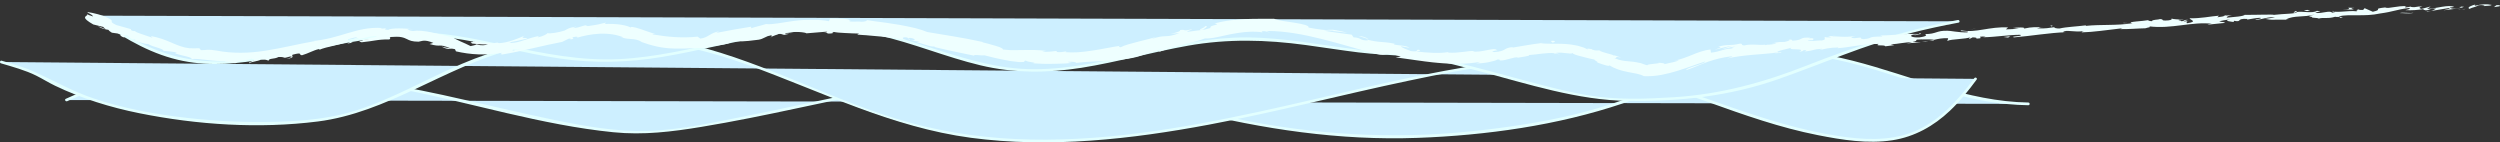 <?xml version="1.0" encoding="UTF-8"?>
<svg id="Layer_2" data-name="Layer 2" xmlns="http://www.w3.org/2000/svg" viewBox="0 0 2761.79 157.29">
  <rect x="0" y="0" width="2761.79" height="157.29" fill="#333333" stroke="none"/>
  <defs>
    <style>
      .cls-1 {
        fill: #e2ffff;
      }

      .cls-1, .cls-2, .cls-3 {
        stroke-width: 0px;
      }

      .cls-2 {
        fill: #cdefff;
      }

      .cls-3 {
        fill: #eff;
      }
    </style>
  </defs>
  <g id="OceanTopCeiling">
    <g>
      <g>
        <path class="cls-2" d="m73.45,110.5c89-43,283.36-29.69,357-16,128.72,23.94,231.8,60.26,306,50,217-30,308.18-94.11,560.02-28.17,126.23,33.05,225.6,44.1,354.98,27.17,52.08-6.82,138.18-23.33,184-49,166-93,268.6,18.92,405.3,20.27"/>
        <path class="cls-1" d="m74.21,111.79c57.38-27.23,127.16-29.13,189.49-29.07,59.75.06,120.01,4.18,178.73,15.57,78.23,15.18,155.67,39.84,235.14,47.8,33.28,3.33,64.67-.53,97.51-5.96,35.08-5.8,69.92-12.93,104.69-20.37,63.24-13.52,126.56-27.5,191.4-30.15,82.27-3.37,161.66,12.37,241.04,32.31,83.11,20.88,167.75,33.53,253.61,30.4,75.97-2.76,154.81-13.74,227.06-38.11,36.15-12.19,67.83-33.8,104.47-44.78,35.13-10.52,71.92-12.71,108.17-7.6,64.82,9.14,124.46,38.82,188.82,49.99,15.34,2.66,30.82,4.19,46.4,4.43,1.93.03,1.93-2.97,0-3-67.73-1.06-129.38-29.76-194-46.17-31.48-7.99-63.87-12.67-96.4-10.42-37.48,2.6-73.58,14.34-106.76,31.7-66.58,34.85-142.59,48.66-216.82,56.54-88.3,9.37-176.17,4.04-263.02-14.16-45.47-9.52-90.02-22.86-135.68-31.51-37.16-7.04-74.81-11.71-112.63-12.87-63.92-1.96-126.77,7.48-189.18,20.42-33.54,6.95-66.95,14.47-100.56,21.08-36.06,7.09-73.51,15.75-110.33,16.79-34.59.97-69.15-5.21-102.9-12.11-41.27-8.44-82.16-18.66-123.31-27.65-62.04-13.56-123.57-22.18-187.08-24.48-64.3-2.32-131.77-1.54-194.19,15.83-12.07,3.36-23.88,7.55-35.21,12.92-1.74.83-.22,3.41,1.51,2.59h0Z"/>
      </g>
      <g>
        <path class="cls-2" d="m2182.37,87.13c-54.63,75.08-99.16,76.97-189.92,57.36s-179.37-70.59-272-77c-70.26-4.86-202.16,28.55-270.8,44.32-143.75,33.01-294.38,64.21-437.17,27.26-90.43-23.4-172.87-73.19-264.43-91.67-75.9-15.32-156.22-8.02-228.12,20.73-47.71,19.08-91.96,47.39-141.83,59.75-60.33,14.96-202.65,11.62-290.65-23.38C30.93,82.02,59.76,85.82,1.45,68.5"/>
        <path class="cls-1" d="m2181.08,86.37c-18.08,24.6-39.7,48.77-68.95,59.86-26.25,9.95-55.01,8.12-82.23,3.88-81.3-12.66-154.96-48.59-233.7-70.32-33.95-9.37-68.78-15.5-104.09-13.96-31.97,1.39-63.8,6.45-95.23,12.22-68.64,12.6-136.2,30.3-204.39,45.03-88.75,19.17-179.53,34.78-270.67,30.51-45.23-2.12-90-9.47-133.26-22.91-40.36-12.54-79.19-29.34-118.32-45.14-39-15.75-78.6-30.66-119.89-39.19-40.61-8.39-82.5-10.38-123.74-6.03s-79.28,14.43-116.34,30.2c-39.45,16.79-76.7,38.88-117.77,51.75-27.47,8.61-56.2,11.27-84.86,12.2-33.96,1.1-68.05-.46-101.81-4.32-34.88-3.98-69.84-10.4-103.15-21.66-22.59-7.63-42.51-19.09-63.95-28.85-11.8-5.37-24.51-8.88-36.89-12.58-1.85-.55-2.65,2.34-.8,2.89,13.14,3.93,26.83,7.54,39.15,13.7,6.99,3.49,13.58,7.67,20.63,11.05,29.61,14.2,61.02,23.92,93.17,30.39,63.93,12.86,132.17,17.34,197.01,9.13,76.79-9.72,140.18-59.79,214.12-79.51,87.78-23.4,176.15-13.8,260.72,16.87,81.9,29.7,159.31,69.01,246.69,80.64s176.92,1.66,263.49-14.61c73.84-13.88,146.51-32.98,220.01-48.43,68.93-14.49,139.34-28.32,209.38-13.8,83.11,17.22,159.29,57.48,242.72,73.9,26.84,5.28,54.95,9.85,82.27,5.68,24.46-3.73,45.85-15.7,63.7-32.6,11.02-10.43,20.58-22.27,29.54-34.48,1.14-1.56-1.46-3.06-2.59-1.51h0Z"/>
      </g>
      <g>
        <path class="cls-2" d="m103.71,17.32c51.27,35.96,91.34,56.55,153.74,51.18,62.39-5.37,151.42-35.4,213.89-31.03,64.98,4.54,127.75,28.67,192.88,29.7,94.72,1.5,186.95-45.93,280.96-34.2,58.85,7.35,113.14,37.5,172.12,43.73,83.42,8.82,164.6-30.97,248.45-33.72,60.75-1.99,120.57,15.53,181.32,17.21,54.41,1.5,176.97,47.37,231.37,49.32,196,7,201-52,384.79-85.95"/>
        <path class="cls-1" d="m102.96,18.61c26.89,18.79,55.07,36.83,86.95,45.75s62.36,7.26,93.6,2.35c71.37-11.23,141.11-35.24,214.08-24.94,40.55,5.73,80.1,16.84,120.6,22.83,38.06,5.62,75.58,4.57,113.48-1.74,79.11-13.17,157.25-42.09,238.1-24.04,38.49,8.59,74.97,24.18,113.31,33.33,36.94,8.82,74.03,8.68,111.43,2.77,39.82-6.29,78.65-17.52,118.34-24.52,43.58-7.69,86.01-6.58,129.71-.65,19.39,2.63,38.72,5.74,58.15,8.13,17.84,2.2,35.66,2.73,53.53,4.21,26.81,2.22,53.35,9.57,79.29,16.34,54.7,14.29,108.76,32.36,165.74,33.07s111.54-5.31,164.82-23.93c48.96-17.11,95.97-38.08,146.41-50.97,17.58-4.49,35.33-8.28,53.16-11.61,1.9-.35,1.09-3.25-.8-2.89-57.95,10.83-112.6,28.97-167.32,50.45-47.61,18.7-95.18,31.67-146.48,34.85-31.2,1.94-63.68,3.11-94.62-2.15-28.02-4.76-55.55-12.43-82.97-19.79-28.11-7.55-56.2-15.45-84.72-21.3-28.48-5.84-57.26-5.73-86.04-9.27-41.03-5.05-81.84-13.34-123.32-13.56-38.83-.21-76.9,7.91-114.58,16.46-39.38,8.93-79.17,18.57-119.79,18.68s-78.52-11.96-116.6-24.36c-36.56-11.91-73.12-22.44-111.89-22.5-37.76-.05-75.01,7.52-111.73,15.57-39.14,8.58-78.4,18.05-118.55,20.11-42.54,2.19-84.12-6.34-125.5-15.09-36.06-7.62-73.02-15.97-110.1-14.46-33.53,1.36-66.7,8.39-99.46,15.18-33.62,6.96-67.67,15.34-102.1,16.75-34.82,1.42-67.75-7.04-98.3-23.56-15.39-8.32-29.96-18.06-44.29-28.08-1.59-1.11-3.09,1.49-1.51,2.59h0Z"/>
      </g>
      <g>
        <path class="cls-3" d="m2761.17,6.98c1.39-.59.52-1.73-3.38-1.25l-2.67,2.15,6.04-.9Z"/>
        <path class="cls-3" d="m2734.65,4.93c-4.55,1.24-9.76,3.26-6.68,4.9,4.45-2.19,5.6-1.46,10.37-4.03,3.9-.47,6.87.21,6.25.98,1.36-.59,6.11.06,8.14-1.31-5.18-1.22-11.64-.88-18.3.8-1.47-.35-.1-.95.21-1.34Z"/>
        <path class="cls-3" d="m2351.99,25.45l2.48.08c-.68-.09-1.53-.11-2.48-.08Z"/>
        <path class="cls-3" d="m2114.95,38.98c1.8-.16,2.54-.4,2.63-.59-1.67.23-3.04.44-2.63.59Z"/>
        <path class="cls-3" d="m2074.37,39.29c.87,0,1.6,0,2.39-.01-.92-.13-1.84-.17-2.39.01Z"/>
        <path class="cls-3" d="m2351.99,25.45l-6.37-.23c-.41.67,3.27.28,6.37.23Z"/>
        <path class="cls-3" d="m2682.17,12.97c1.32-.18,2.41-.43,3.41-.73-1.08.15-2.13.29-3.22.41-.05.11-.1.21-.19.32Z"/>
        <path class="cls-3" d="m2456.37,17.39l1.92-.12c.55-.26,1.07-.57,1.55-.9l-3.48,1.03Z"/>
        <path class="cls-3" d="m2536.53,12.14c-1.82.04-2.35,1.76-3.01,2.54.98-.76,2.31-1.17,3.89-1.4.01-.32-.25-.69-.88-1.14Z"/>
        <path class="cls-3" d="m2663.82,7.26l2.24-.37c-.58.11-1.57.24-2.24.37Z"/>
        <path class="cls-3" d="m2398.97,20.57c-.15-.24-.45-.44-.76-.56.01.21.31.39.76.56Z"/>
        <path class="cls-3" d="m180.51,56.58c.1-.1.03-.2.08-.29-.51.03-.68.11-.08.29Z"/>
        <path class="cls-3" d="m95.79,15.87l1.22.42c.25-.24.5-.48.62-.76l-1.85.35Z"/>
        <path class="cls-3" d="m2000.2,41.71c.14,0,.19,0,.33.01,1.94-.31.84-.21-.33-.01Z"/>
        <path class="cls-3" d="m1329.32,29.14c7.87-.51-11.69,5.09,0,3.73-1.24-.38,9.63-5.2,0-3.73Z"/>
        <path class="cls-3" d="m2680.08,12.88c-1.08.09-2.18.17-3.28.22,1.5-.04,2.51-.1,3.28-.22Z"/>
        <path class="cls-3" d="m1329.33,32.88h0s1.2-.14,1.2-.14c-.5.06-.78.09-1.21.14Z"/>
        <path class="cls-3" d="m1831.59,68.83c.35.25,1.01.43,1.7.54-.08-.16-.47-.31-1.7-.54Z"/>
        <path class="cls-3" d="m1956.88,47.8l-3.17-.04c1.26.08,2.28.07,3.17.04Z"/>
        <path class="cls-3" d="m1770.32,57.04c-1.58-.72-2.06-1.15-4.36-1.76.18.16.36.29.61.44.88.08,1.99.38,3.76,1.31Z"/>
        <path class="cls-3" d="m1700.74,47.47c.38.1.88.16,1.32.24.69-.08,1.5-.18,2.21-.26l-3.53.02Z"/>
        <path class="cls-3" d="m389.78,47.05c-1.54-.2-2.54-.55-3.35-.93,1.24.99-8.46,3.21,3.35.93Z"/>
        <path class="cls-3" d="m2682.08,12.03c-.38.45-.95.7-2,.85.79-.07,1.54-.15,2.28-.23.19-.26.22-.5-.28-.62Z"/>
        <path class="cls-3" d="m1763.07,68.54c-1.66-.67-3.3-1.29-4.95-1.9-1.65-.64-3.29-1.19-4.93-1.76,2.76,1.02,6.35,2.35,9.87,3.66Z"/>
        <path class="cls-3" d="m874.68,36.77l-2.4.49c.94-.07,1.79-.22,2.4-.49Z"/>
        <path class="cls-3" d="m1723.47,60.03c-1.82-.62-3.78-1-5.82-1.26-.43.13-.92.21-1.2.43l7.02.83Z"/>
        <path class="cls-3" d="m386.41,46.11s.03.01.03.01c0,0,0-.01-.03-.01Z"/>
        <path class="cls-3" d="m316.82,65.22c10.41-2.02,4.44-3.11,6.39-4.79,12.14-3.21,6.02.39,10.44.6,7.53-2.26,12.87-5.6,18.53-6.8.5.26,1.63.14.44.88,3.8-1.78,9.72-3.15,15.77-4.55,6.06-1.42,12.25-2.79,16.7-4.76.73.07,1.11.19,1.31.32-1.71-.82-2.15-1.88-1.99-2.73,4.55-.89,8.25-2.89,10.21-1.74-2.81.42-2.95,1.04-4.18,1.7l4.68-1.41c4.63,1.35-6.41,1.77-6.14,3.33,9.13-2.38,19.82-5.49,27.08-5.46.83.95-3.34,1.45-6.49,1.96-1.58.23-2.9.47-3.22.67-.32.21.36.35,2.78.55-3.69.16-7.4.38-11.11.69,8.86,1.94-6.69.76,1.51,3.03,3.61-.41,6.4-.71,8.79-1.09,2.39-.3,4.38-.67,6.37-.97,1.99-.27,3.98-.62,6.37-.79,1.19-.09,2.49-.18,3.93-.24,1.44-.04,3.03-.02,4.81,0,3.21-1.19-1.09-1.69,2.14-2.83,10.3-.96,14.29.83,17.43,2.33,3.18,1.58,5.54,2.89,13.02,2.94,4.01-.51,6.13-2.86,16.32,1.33-1.4.41-2.8.82-4.18,1.26,6.79,1.94,8.99,1.75,11.23,1.69,2.25-.06,4.49.1,11.63,2.9-2.87.15-11.18-2.37-9.15-1.51,4.46,2.23,6.25,2.38,7.81,2.24,1.56-.14,2.9-.58,6.6.39l1.04,2.37c7.68,1.79,16.1,3.04,24.86,3.35,8.77.23,17.63-.51,26.31-1.76-.88.74-3.84,1.69.35,1.84,22.07-3.65,45.85-10.16,65.84-13.86,2.36-1.18,4.73-2.37,7.11-3.5,1.76-.38,3.42.04,1.6.8,7.79-.96.16-1.18,3.71-2.63,4.37-.99,5.96-.09,3.3.93,3.3-1.03,7.33-2.05,11.77-2.95,4.43-.84,9.27-1.48,14.13-1.7,4.87-.23,9.74.08,14.22.78,4.47.67,8.52,1.91,11.87,3.29l-2.82-.19c5.26,1.71,8.57,1.83,11.8,2.02,3.24.21,6.34.54,11.28,3.01l-2.09-.35c5.99,2.16,12.36,4.21,19.02,5.66,3.32.7,6.76,1.28,10.13,1.59.84.08,1.69.17,2.52.25.84.05,1.67.1,2.5.15,1.67.12,3.31.16,4.95.2,6.53.15,12.8-.1,18.67-.34,5.87-.24,11.35-.49,16.31-.5,1.69-1.48,8-2.13,14.02-2.96,6.02-.83,11.72-1.86,12.2-3.74,14.58-.92,10.66.42,30.84-2.24,5.35-.85,7.51-3.67,14.03-5.19l.48,1.79c2.85-1.15,5.71-2.28,8.58-3.39l5.05,1.48c2.01-.43,4.03-.89,6.04-1.28-2.44.17-5.28-.13-4.99-.72,4.74-1.1,10.63-1.45,15.28-1.2,1.17.03,2.24.16,3.22.26.98.11,1.83.22,2.6.38,1.51.3,2.44.59,2.51.83,7.67-.63,15.35-1.32,23.05-1.91-.51.69-4.38,1.05-7.43,1.56,6.15-1.04,6.71-.58,7.14-.05.43.52.72,1.05,6.35.31-1.5-.45.83-1.08,1.09-1.45,2.8.62,7.39,1,12.46,1.2,2.54.05,5.18.26,7.79.37,2.61.12,5.17.19,7.53.22l-1.89,1.16c2.12.17,4.27.33,6.44.47,1.09.07,2.18.13,3.28.2,1.09.11,2.2.21,3.3.32,4.43.42,8.95.81,13.54,1.19,2.3.15,4.59.52,6.9.78,2.31.29,4.64.59,6.97.88,1.17.15,2.34.3,3.51.46l1.76.24,1.75.3c2.34.42,4.68.84,7.03,1.26-6.62-1.82-4.72-3.72.87-2.91l1.85,2.33c3.8-.53-5.64-1.79,1.97-1.89,3.51.74,4.58,1.58,4.25,2.12-.32.54-2.03.85-4.11.81,2.89.26,5.77.73,8.66,1.1.38.68-1.68.55-2.35,1.17,1.87-.22,5.44,1.05,9.21,2.25,3.78,1.21,7.77,2.48,10.53,2.04l.35.68c4.7,1.1,8.77,2.04,12.45,2.9,3.71.84,7.02,1.57,10.29,2.25,6.52,1.36,12.6,2.63,20.41,4.26.67-1.61,6.67.19,11.64-.34,2.86.68,5.79,1.41,8.8,2.18.75.19,1.51.39,2.27.58.77.17,1.54.34,2.32.51,1.56.33,3.14.67,4.73,1.01,3.2.67,6.48,1.33,9.84,1.95,3.38.49,6.84.91,10.38,1.25,10.02.22,3.04-1.11,7.59-1.64.58,1.66,14.75,2.35,7.33,3.01,8.52.39,13.96.77,19.95.59,3-.04,6.14-.11,9.87-.22,1.86-.06,3.88-.13,6.1-.2,2.23-.17,4.67-.35,7.38-.56-2.36-.58-4.99-.8-3.64-1.35,3.9-.33,8.91.46,8.38,1.21l-1.03.18c12.07-1.61,26.02-1.74,39.41-2.66,13.36-.93,26.07-2.59,35.13-6.16l-1.02.38c6.36-1.99,12.69-3.99,18.97-6.12,8.93-1.89-5.04,2.41,1.75,1.74,20.12-7.65,32.71-8.25,49.12-14.32,3.55.23,8.18-.39,13.43-1.45,1.31-.25,2.66-.54,4.03-.84,1.37-.3,2.81-.67,4.19-.93,1.4-.3,2.82-.6,4.26-.91.72-.16,1.44-.32,2.17-.48.73-.13,1.47-.26,2.21-.39,2.96-.51,5.94-1.12,8.95-1.44,1.5-.18,2.99-.37,4.46-.55,1.48-.13,2.95-.21,4.39-.3,1.44-.08,2.85-.17,4.24-.19,1.39,0,2.74.03,4.05.08,1.31.05,2.57.11,3.78.23,1.21.15,2.37.32,3.46.52l-1-1.09c2.29-.48,3.67-.31,4.89.02,1.22.35,2.28.9,3.95,1.1-.43-.85-4.91-1.22-2.05-1.65,19.45.09,39.52,3.87,59.42,8.83,19.93,4.97,39.82,11.21,59.83,16.42,7.33,1.86,9.74,1,12.56.49,2.83-.52,6.02-.59,15.14,2.55l-5.72.85c7.62,1.01,15.34,2.1,23.08,3.25,1.94.26,3.89.52,5.84.79l2.92.41,2.93.35,5.87.71,5.9.57c1.96.21,3.93.36,5.91.48,1.97.13,3.94.28,5.91.37,3.95.1,7.88.31,11.82.17,1.97-.05,3.92-.05,5.88-.16,1.96-.15,3.91-.29,5.86-.43,1.95-.13,3.86-.41,5.77-.66,1.9-.27,3.81-.5,5.68-.85-1.74.67-1.75,1.22-4.72,1.49,3.3.49,9.22-.19,14.26-1.16,2.51-.51,4.81-1.07,6.48-1.57,1.65-.53,2.68-1,2.66-1.29,4.62-.58,1.23.89,4.16,1.04,6.4-.15,15.3-4.32,18.79-3.41.59.14-1.66.73-2.77,1.03,1.97-.68,6.62-1.32,10.28-1.96,3.65-.58,6.31-1.12,4.29-1.69,1.37-.08,2.71-.2,4.04-.34,1.32-.11,2.63-.24,3.91-.39,1.29-.15,2.55-.31,3.8-.48,1.25-.16,2.48-.27,3.69-.41,4.85-.59,9.43-.85,13.68-.43,1.37-.44,3.21-.59,5.2-.6.5,0,1.01,0,1.52.01.51.03,1.02.09,1.54.13,1.03.11,2.07.22,3.07.32,1.01.11,1.98.2,2.9.27.91.09,1.74.21,2.5.24,1.5.07,2.64-.09,3.18-.68-.29.65.69,1.25,2.39,1.83,1.67.69,4.07,1.37,6.72,1.97,5.3,1.38,11.66,3.12,15.12,3.67-2.44-.03,5.33,2.88,2.4,3,7.35,2.72,14.5,4.98,13.68,3.15,6.37,4.18,13.88,6.21,20.75,7.54,6.9,1.35,12.98,2.02,17.33,4.51,6.57.28,13.23-.23,19.25-1.38,6.06-1.12,11.77-2.65,17.28-4.31,5.51-1.67,10.82-3.49,16.01-5.31,2.58-.91,5.15-1.82,7.71-2.72,2.5-.84,4.98-1.72,7.49-2.46,0,.72-1.4,1.42-3.43,2.25-1.02.41-2.19.83-3.45,1.24-1.29.43-2.66.89-4.01,1.35-5.44,1.81-10.79,3.5-9.94,4.73,4.9-1.74,9.17-3.47,13.14-5.1,1.94-.78,3.81-1.54,5.65-2.28,1.86-.69,3.68-1.39,5.52-2.03,7.38-2.55,14.98-4.58,24.82-5.81,2.57-.19,1.89.21.37.74-1.52.54-3.86,1.26-4.68,1.63,9.69-2.22,19.31-3.29,28.69-4.11,9.39-.85,18.53-1.36,27.52-2.65-.04.25-1.97.65-3.8.97,3.55-.31,8.3-.11,7.82-1.32l-3.45.55c-5.78-1.43,13.92-4.6,14.5-5.58-5.84,3.89,17.88-.22,8.54,4.82,2.33-.38,5.23-1.14,4.65-1.93,3.49.02,4.62.44,1.15,1.59,12.7-1.45,8.1-2.48,19.65-3.17,0,.6-2.32.97-3.48,1.74,5.78-1.52,11.59-3.04,21.37-3.14-.57.39.59.79-2.32.96,16.74-1.21,28.38-4.85,46.82-4.86-5.28,2.92,6.3.47,7.4,2.64l9.85-1.28-4.03-.84c8.66-.5,16.22-2.6,23.7-2.32l-6.38,1.32,16.2-1.43-9.23-.28c8.7-1.69-1.1-2.77,10.46-2.86-2.33.37,8.66-.51,13.25.53,0,0-.03,0-.03,0,4.24-.98,8.61-2,15.04-1.84,1.7.61-1.2,2.56-.09,2.96,4.12-2.13,20.25-1.77,25.48-4.09-1.76.58-1.79,1.76-1.19,1.96l3.46-1.74c4.04.24,4.64.44,4.04,1.41,12.08-.47-3.99-2.6,10.39-2.26-1.12.19-.57.39-2.9.76,14.42-.25,27.73-2.68,40.98-2.75,4.02,2.01-11.51,1.26-6.94,2.89,19.03-1.58,39.3-5.13,57.76-5.74l-3.45-.04c2.38-3.33,13.82.72,23.06-1.35-2.27.38-2.89,1.95-2.3,1.56,12.65-.27,25.77-2.37,44.84-4.55l-2.32.96c7.48.27,19.62-.79,27.68-.91,2.34-.96,6.94-1.11,4.08-2.13,25.04,3.12,47.13-5.41,69.33-2.89-2.63.17-6.23,1.1-4.13.98l18.69-1.91c-1.56-1.29-2.5-.69-6.5-1.52,2.32-.97,7.58-1.93,12.22-2.22-8.37,1.44.2,2.22,3.88,2.77-.63-.39.59-.93.25-1.34,9.92,1.86,1.48-2.89,14.93-2.05l-.67.77c4.98-.68,9.53-1.93,14.93-2.05,2.33,1.46-5.28,1.08-5.55,2.41,7.57-.56,14.77-3.96,21.71-2.78-3.19.64-7.82.94-11.01,1.58,7.57,1.42,8.41.89,13.97.84h-.55s12.87.05,12.87.05l-3.29-.31c9.24-4.76,19.25-1.95,31.86-5.48-12.26,3.35-1.97,1.62-2.82,3.5,3.29.3,8.27.56,6.89,1.16,5.95-1.84,10.14.53,18.53-2.13.41.56,6.46-.34,5.18,1.21,7.82-.94-1.91-.9-1.29-1.68,11.98-2.74,28.55.67,45.79-3.14,14.93-2.05,17.6-4.19,31.46-6.03,4.75.64-3.73,2.37-3.73,2.37,7.63.39,13.32-.12,20.42-1.23-1.42.6.1.94,2.31,1.46,5.72-.51,3.71-2.36,11.32-1.97-1.26.73-2.87,1.88-5.59,2.7,6.72-.95,13.33-2.46,20.29-3.41,1.91.9-4.13,1.8-6.56,2.62,7.83-.94,20.3-2.18,22.64-3.94l-5.07-.26c2.86-.25,1.55,1.29-.55,1.72-6.66,1.68-9.74.04-10.16-.52l4.96-.68c-5.31-3.11-19.96,1.78-30,2.2l4.04-2.75-10.16,2.7c-2.22-.51-3.8-1.81,1.13-2.49-7.25-.79-6.31,1.28-12.56.29-.69-.17-.39-.31.23-.45l-6.98,1.18c1.35-.61-1.27-1.69,3.07-1.59-12.68-.66-20.21,3.12-25.06,1.53l1.04-.22c-17.43,1.92-1.59,1.93-14.58,4.89l-9.08-3.97-1.62,1.93c-1.81.05-5.38.13-4.76-.64-6.64,1.67,1.19.72-2.64,2.15-8.77-1.13-23.89,2.26-26.01-.54-3.04,1.58,8.36.56-.85,2.1-2.82-2.97-10.68,1.2-18.69.25,2.34-1.77,9.91-1.37,1.89-2.33-4.63,3.03-15.48.35-22.14,1.29-.19,2.2-14.49,1.81-25.68,3.22.67-.78-21.19.11-31.67-.04l.29-.38c-1.9,2.32-12.69,2.57-20.51,3.51.23-1.34,1.62-1.94,5.83-2.79l-7.37.47c-1.7.81-3.98,1.33-8.75,1.87l1.76-1.76c-9.81.7-19.65,3.16-32.34,2.84-.62,1.58,10.28,3.65-3.01,5.5-.54-.8-1.11-2.19,2.36-2.74-1.14.18-4.04.94-6.37.73l5.26-1.72c-5.78-.26-2.94,1.35-7.55,1.51.02-1.19-3.45-.63-2.84-1.61,1.17-.19,4.04.24,5.77-.33-5.2.11-11.5-.21-13.62-.97.49.64.09,1.59-3.7,1.98-9.81.69-3.44-1.22-9.2-1.47-2.33.97-8.64.5-8.7,2.28-2.87.17-3.45-.62-4.59-1.03-5.03,1.09-23.71,1.69-17.88,3.21l1.31.04c-.24.05-.53.07-.83.13h.04s-.04,0-.04,0c-16.55,2.79-34.63,1.13-51.11,2.91v-.59c-9.83,1.28-21.93,1.75-28.9,3.46-2.92.18-6.94-.65-5.74-1.44-7.51.91-8.32,1.63-19.26,1.32,7.52-1.5-2.67-.75,7.72-1.24-9.82.09-12.09-.72-22.52,1.55,3.49-1.74-7.48-1.45-12.11-.71l6.92.66c-5.22.54-9.81.69-14.46.85l2.4-2.15c-20.18-1.19-35.91,6.36-51.39,3.24-5.22,1.72,10.94.31,6.29,2.23-9.23.3-19-1.97-21.88-1.8-12.69-.32-11.62,3.64-24.87,3.7,1.73.61,3.43,2.4-6.41,3.68-9.24.31-11.51-2.28-5.71-3.21,2.21-.2,3.29-.04,3.21.21,2.97-.44,6.86-.99,3.16-1.53l-1.16.78c-4.62-.44-17.3.42-14.39-.93-6.93,1.11-2.92,1.35,2.27,1.4-11.89-.3-18.49,1.11-30.7,1.17,1.96.27,3.79,1,1.86,1.11-17.91.22-7.79,1.83-19.88,2.89-6.94-.66,2.32-2.74-9.81-1.08-7.48-.27-1.68-1.79,1.24-2.55-11.02,2.06-20.79.38-27.14.52l5.81-.93c-3.48.56-6.34.72-9.26.9l3.42,1.22c-3.45-.04-6.35.14-6.32-.46-3.49,1.15,2.84,2.2-4.11,3.9-4.62-.44-13.89,1.64-15.58-.15,14.43-.25-1.7-1.8,10.47-2.85-2.34.37-5.2.54-8.66.5-.53-.18.47-.42,1.4-.59-13.87-.84-6.21,2.52-20.49,3.36,1.75-1.18-3.42-1.81-5.74-1.44,5.75-.33,2.85,1.6-2.38,2.74-9.2-.26-9.91,1.23-14.72,1.42l5.5.06c-1.79,1.19-6.38,1.3-12.77,2.05-.6-.79,5.78-.94,3.47-1.16-6.98,2.31-16.25-.86-26.11,1.46-4.69-.2-.66-1.94-4.79-1.96-5.53,1.36-8.6,1.45-11.77,1.53-3.16.1-6.44.18-12.22,1.89,1.83.36,2.87.46,2.46.8-.41.33-2.28.97-6.24,2.5,6.3-1.69,12.67-3.14,19.06-4.4-2.02.64-4.03,1.29-6.03,1.99-2,.67-3.99,1.38-5.97,2.11,5.76-1.09,12.07-2.94,15.59-3.16-5.72,1.97-5.15,1.56-2.22,2.32-4.1-.49-7.99.43-11.97,1.58-3.99,1.11-8.05,2.48-12.73,2.8l-.53-3.51c-3.53.43-6.8,1.17-9.96,2.15-1.59.46-3.14,1.03-4.7,1.61-.78.3-1.56.59-2.34.89-.76.31-1.52.62-2.29.93-6.13,2.48-12.7,5.25-21.25,6.97,1.86-.26,3.72-.54,5.58-.85-.94,1-3.55,1.77-6.59,2.45-3.04.69-6.49,1.27-9.19,2.05.3-1.26-3.2-1.07-5.58-1.51.2.42-2.85.81-6.07,1.15-1.6.1-3.25.29-4.61.54-1.37.18-2.45.51-2.87,1.08-.62-.17-1.23-.31-1.84-.5l-1.82-.61c-1.21-.43-2.4-.76-3.59-1.28-6.58-1.44-10.55-1.82-14.58-2.1-4.01-.33-8.04-.75-14.42-3.36,4.33.23-1.2-2.68,7.68-.43-4.26-1.52-8.03-3.21-8.39-2.47-2.23-1.62-12.51-3.15-16.21-5.66-1.01-.1-1.78.09-2.92.09-1.14,0-2.6-.26-5.11-1.11-.48-.4.2-.55.2-.55-.1.27-2.14-.17-3.64-.34-1.52-.15-2.49-.02-.47,1.24-1.6-.94-3.41-1.83-5.42-2.61-2.03-.7-4.22-1.35-6.52-1.96-4.62-1.01-9.66-1.7-14.64-1.9-1.24-.06-2.49-.18-3.71-.19-1.23,0-2.45-.02-3.65-.02-1.2-.02-2.39-.04-3.55-.06-1.16-.03-2.3.03-3.41.03-2.22.02-4.34-.07-6.3-.14-1.95-.06-3.76-.21-5.37-.48-10.24,1.23-22.31,3.43-31.37,4.96.53-.44-.06-.59,1.67-.74-12.69.89-7.15,4.64-21.55,5.61-7.52-.81,7.37-2.17,2.75-2.2-.64-.89-2.02-1.13-3.88-1.02-1.86.1-4.2.54-6.78,1.07-5.14,1.03-11.24,2.24-16.05,1.46l2.26-.43c-3.67-.29-7.98.28-12.93.96-2.48.26-5.12.57-7.88.78-2.76.11-5.65.17-8.62-.02,0,0,.59-.31.1-.58-2.05.37-4.56.62-7.35.8-2.79.13-5.87.1-9.05.05-3.18-.16-6.46-.32-9.67-.59-3.2-.32-6.34-.57-9.22-.94,3.8-.9,5.31-.01,3.39-1.84-5.14-.6,1.12,2.73-9.19,1.43-3.18-1.42-10.38-3.53-11.02-5.38,3.19.65,6.39,1.17,9.58,1.76-4.5-3-12.37-2.3-17.33-3.77l.84-.77c-14.65-2.91-15.39-.71-31.05-4.67l1.45,1.08c-9.14.17-6.88-3.04-15.86-3.46l-2.03-2.94c-5.81-.84-20.44-2.62-30.79-4.38,6.19-.5,18.38,1.42,26,2.22-2.81-.7-7.62-1.8-12.13-2.66-4.52-.85-8.73-1.45-10.34-1.21,2.34.28,5.34.38,7.52,1.25-7.37.22-16.69-.93-28.06-3.08.71-1.04-.78-1.97-3.54-2.86-1.38-.44-3.1-.83-5.01-1.23-1.91-.4-4.02-.8-6.23-1.13-2.21-.34-4.5-.7-6.75-1.05-2.27-.31-4.5-.64-6.58-1-4.18-.65-7.77-1.39-9.85-2.44-10.48.14-20.83-.09-31.71.34-5.43.23-10.99.62-16.7,1.4-2.87.29-5.73.92-8.66,1.44-.73.14-1.47.28-2.2.42-.73.15-1.43.33-2.16.5-1.44.35-2.89.7-4.35,1.06,9.13,1.49-6.81,1.74-4.46,4.99-5.33,1.59-7.39,2.07-7.93,1.97l-16.79,2.22c-4.12,0,4.88-2.15,4.17-2.81-11.78,2.88-5.31-.18-13.3.96,1.92.85-3.58,2.91-10.34,4.17l9.79-.84c-7.9,3.11-11.63,3.3-15.35,3.45-3.73.16-7.46.33-15.44,3.24l4.92-2.38c-2.06.67-5.04,1.5-8.46,2.38-3.42.86-7.28,1.83-11.14,2.79-3.86.93-7.69,1.97-11.06,2.99-3.37.99-6.26,2.04-8.22,3.14-1.58-.14-3.73-.76-.04-1.71-10.17,1.51-21.36,4.02-32.12,5.55-5.37.91-10.64,1.35-15.55,1.76-4.92.28-9.49.18-13.47-.16l1.55-.93c-1.89.2-3.59.52-5.39.78-1.8.24-3.73.33-6.13-.17.26-.37,1.57-.86-.21-.95-1.02.13-3.59.48-6.54.7-1.48.11-3.05.2-4.57.22-1.52,0-2.98-.14-4.25-.34,1.47-.26,2.93-.46,4.39-.76-5-.55-9.42-.87-13.52-.92-2.05-.04-4.02-.02-5.93.02-1.92.05-3.77-.02-5.61.02-3.68.05-7.27.09-10.99.14-.93,0-1.88.01-2.83-.02-.95-.06-1.91-.11-2.89-.17-1.95-.13-3.97-.31-6.08-.55.22-1.32-3.56-2.7-8.32-4.12-4.75-1.51-10.5-2.9-14.33-3.86l.34-.31c-22.8-5.09-39.42-7.18-61.29-11.02-3.21-1.42-7.67-2.83-12.87-4.23-5.26-1.23-11.26-2.51-17.56-3.65-3.16-.49-6.39-1-9.63-1.5-3.24-.48-6.47-1.09-9.69-1.42-3.21-.39-6.36-.8-9.4-1.24-1.52-.23-3.01-.45-4.47-.67-1.46-.23-2.88-.48-4.27-.64,3.36.69-.73,2.02-4.68,2.03-5.18-.86-14.47.93-13.53-1.44l1.85.16c-.95-.64-2.34-1.18-4.02-1.5-1.68-.31-3.65-.5-5.75-.62-4.22-.24-9-.2-13.19-.33l-1.4,3.14c-2.72-.69-5.66-.97-8.74-1.21-3.08-.23-6.3-.32-9.59-.33-3.29,0-6.64.07-9.99.2-1.71.1-3.46.23-5.17.39-1.7.19-3.4.35-5.05.58-13.24,1.77-24.7,4.47-30.95,3.46-5.04,1.71-11.43,2.91-16.36,4.67l-.05-1.72c-7.15,1.16-12.49,2.03-18.22,3.05-5.73,1.02-11.84,2.21-20.5,3.84l3.35-1.79c-4.91.78-7.8,2.46-10.62,4.14-1.41.84-2.81,1.69-4.42,2.38-1.61.71-3.44,1.28-5.72,1.57-1.01-.73-2.02-1.45-3.02-2.2-8.54.93-17.17.98-25.47.46-4.14-.27-8.23-.61-12.16-1.16-3.97-.51-8.02-1.19-12.19-1.78.36-.3,1.05-.82,3.67-.26-1.88-.48-4.63-1.39-7.69-2.45-3.06-1.05-6.45-2.3-9.59-3.32-6.28-2.09-11.65-3.18-10.64-1.06.23-1.1-4.24-2.58-10.23-3.57-1.49-.24-3.09-.44-4.71-.6-1.63-.12-3.27-.24-4.88-.31-1.61-.01-3.18-.02-4.67-.04-1.48.06-2.87.12-4.13.17l1.65-1.58c-1.08.21-2.03.38-2.87.58-.84.21-1.6.4-2.3.57-1.38.33-2.57.6-3.85.91-2.55.56-5.5.9-11.17,1.78-2.73.05-2.53-1.09,1.14-1.03-2.29,0-3.87.16-5.11.43-1.24.26-2.15.57-3.11.91-1.92.71-4.06,1.4-9.5,1.99l3.81-1.79c-9.17,1.59-8.3,2.11-12.97,4.41-5.48,1.93-16.93,3.87-18.63,2.78-.95,1.21-5.44,3.72-10.71,4.69-.84-.36.94-1.21,1.84-1.64-7.47,1.44-12.76,3.32-17.53,4.9-4.76,1.58-9.01,2.89-14.21,3-.31-.51-1.01-.66-1.87-.67,5.8-.98,11.04-2.15,14.72-2.97,3.68-.82,5.81-1.33,5.39-1.16-.39-1.46-9.74.5-2.86-3.34-3.58,1.47-8.41,3.56-13.54,5.27-5.12,1.7-10.57,2.96-15.15,3.07-.46-.11-.9-.21-1.25-.41l.92-.26c-1.05.02-2.04.12-2.98.26-.94.11-1.84.26-2.71.45-1.45-.02-2.63-.1-3.79-.16-1.16-.06-2.31-.04-3.68-.1-.53-.66-3.14-.8-6.16-1.05-3.03-.18-6.49-.49-8.75-.86.15,1.76-5.86.49-.42,2.78-.72-.24.91-.04,3.99.25.7.02,1.52.08,1.99.03-.09.04-.21.08-.33.12,3.04.28,7,.43,11.53.38-3.65.86-7.63,1.54-12.68.03-1.25.44-2.58.8-3.8,1.11-1.22.31-2.33.58-3.13.69-3.05-1.68-7.53-3.55-11.4-5.29-3.87-1.77-7.16-3.38-7.81-4.31-7.18-1.48-15.63-3.88-23.7-5.53-4.02-.84-7.97-1.45-11.51-1.76-1.79-.11-3.45-.21-5-.16-1.55.06-2.95.19-4.19.39-4.32-.2-4.81-1.5-6.37-2.21,2.53-.02,5.5.33,6.91.13-1.09-.08-2.32-.16-3.62-.23-1.3-.09-2.69-.19-4.12-.3-2.86-.1-5.87-.32-8.67-.27-1.4.01-2.75.01-4,.08-1.25.08-2.4.19-3.41.32-2.01.24-3.45.67-3.95,1.24-5.41-.37-3.92-.91-2.91-1.28.5-.18.88-.32.2-.36-.68-.06-2.42.01-6.15.31l1.98-.78c-7.41-.49-14.11.08-20.36,1.24-6.26,1.15-12.11,2.79-17.98,4.55-11.75,3.5-23.67,7.41-39.73,8.77,2.22-.22,3.32-.34,3.84-.08-17.96,3.08-36.01,7.73-54.29,10.55-18.23,2.91-36.8,3.31-54.22-.02-2.48-.33-4.4-.7-6.01-.83-1.6-.15-2.88-.17-4.04-.11-1.17.05-2.22.18-3.38.29-1.15.08-2.4.16-3.97.16l-1.85-2.16-5.36.12-5.37-.07c-1.87-.2-3.66-.51-5.39-.89-1.72-.42-3.38-.95-5.01-1.5-3.26-1.12-6.41-2.4-9.63-3.84-3.23-1.41-6.59-2.73-10.29-4.06-3.71-1.28-7.8-2.35-12.51-3.22l1.94,1.94c-6.42-2.3-20.68-6.48-19.12-7.42-.73-.04-2.54.4-4.82-1.15l.14-.96c-5.43-1.44-10.84-3.03-16.26-4.57-11.83-5.55,3.28-2.69-14.24-10.08-6.67-2.35-19.67-5.24-17.46-3.62,2.62,1.15,6.51,3.37,6.34,4.33l-6.17-2.05c-2.16,2.12-7.89,2.82,6.07,10.79l10.93,2.69,2.81,2.61-8.7-3.49c4.42,3.22,7.98,3.46,11.77,4.15.56,1,1.82,2.06,3.77,3.14l11.18,1.55c.85,1.5-5.37.23,1.28,3.47,5.26.66-3.73-4.03,4.52-1.78,4.56,3.06,2.71,3.54,9,4.65.59.97-.82.96-3.28.41,2.79.54,6.31,1.71,9.54,2.69,3.23.98,6.2,1.67,7.8,1.44,1.2.82,2.93,1.58,4.83,2.3,1.92.68,4,1.31,5.9,1.91,1.89.6,3.59,1.18,4.74,1.76,1.15.57,1.76,1.11,1.44,1.71.94-.06,3.48.11,6.4.46,1.46.17,3.01.41,4.52.63,1.52.21,2.98.46,4.24.75-4.98.39-.29,1.61,5.27,3.06,5.59,1.32,12.06,2.76,10.5,4.18,1.86-.3,4.41-.37,7.33-.12,1.46.11,3.03.28,4.66.49,1.63.23,3.36.34,5.11.55,7.01.86,14.77,1.52,21.06,1.1-.71.2-2.12.62-3.21.36,3.51.37,5.79.64,7.74,1.05,1.96.37,3.61.84,5.89,1.11.95-2.4,11.94-2.91,17.68-4.88,4.35.79,3.13,1.58,1.13,2.42-1.99.87-4.78,1.64-3.34,2.67-.14-.47.74-.87,2.06-1.25,1.32-.4,3.11-.77,4.81-1.13,3.39-.75,6.44-1.5,4.9-2.13,3.35.37,4.77.3,5.81.42,1.04.1,1.7.35,3.51,1.07.72-3.07,6.01-1.37,11.06-4.08,9.55-.27,2.91,2.32,12.93-.55,2.5-.06,1.55.63-.03,1.34-1.59.7-3.81,1.39-3.81,1.39Zm238.03-7.49s0,.03,0,.03c-2.13.32-3.97.48-5.14.63,1.07-.14,2.56-.27,5.13-.66Zm20.57-3.65c-2.48.5-5.57,1.13-8.86,1.75-.83-.44-.15-1.17,1.9-1.52-1.04.59,3.83,0,6.96-.22Zm-43.43-7.21c3.02-.03,4.03.24,4.44.61-.72,0-1.5.01-2.38.02-.87-.01-1.84-.03-2.94-.04-.09.06-.28.12-.37.19.31-.3.66-.59,1.25-.77Z"/>
        <path class="cls-3" d="m526.32,48.6c-.45-.01-.7.05-1.28-.02.61.25,1.19.41,1.79.58.4-.14.8-.28,1.14-.41-.56-.05-1.14-.1-1.66-.14Z"/>
        <path class="cls-3" d="m2354.91,25.54h-.43c.36.03.69.08.92.17-.29-.06-.29-.12-.48-.17Z"/>
        <polygon class="cls-3" points="852.72 40.87 852.61 40.45 850.94 41.13 852.72 40.87"/>
        <path class="cls-3" d="m2467.64,24.38c.22.13.65.26,1.5.34-.07-.11-.72-.22-1.5-.34Z"/>
        <path class="cls-3" d="m2516.23,21.76l6.9.18c-2.99-.16-5.17-.19-6.9-.18Z"/>
        <path class="cls-3" d="m2553.61,20.29c.46-.32.58-.56.69-.77-.03,0-.05,0-.07,0l-.62.77Z"/>
        <path class="cls-3" d="m1960.09,58.91c-.5.04-1,.09-1.43.16-3.34.52-1.07.26,1.43-.16Z"/>
        <path class="cls-3" d="m2136.53,44.07c-1.86.42-3.69.84-5.63,1.15,3.15-.07,5.6-.18,5.63-1.15Z"/>
        <path class="cls-3" d="m1764.16,68.98s0-.01.03-.02c-.39-.14-.73-.27-1.12-.41l1.09.43Z"/>
        <path class="cls-3" d="m2122.68,45.7c3.16.14,5.79-.09,8.22-.48-2.58.05-5.63.06-8.22.48Z"/>
        <path class="cls-3" d="m2715.47,11.07l1.8-.04c-.04-.11.06-.21.2-.28l-2,.33Z"/>
        <path class="cls-3" d="m2717.47,10.75l1.99-.32c-.92.06-1.71.12-1.99.32Z"/>
        <path class="cls-3" d="m2723.64,9.74l-4.18.68c1.46-.09,3.25-.14,4.18-.68Z"/>
        <path class="cls-3" d="m2666,13.34l-.53.65c.3-.14.49-.36.53-.65Z"/>
        <path class="cls-3" d="m2650.99,14.45c3.59-.08,9.06.75,14.04.06l.44-.51c-2.3,1.05-11.13-.78-14.48.46Z"/>
        <path class="cls-3" d="m2587.88,10.77l12.61-.29c-2.24-.51-5.18-1.21.54-1.72-15.97-.96,3.36,1.25-13.15,2.01Z"/>
        <path class="cls-3" d="m2548.8,12.23c6.74-.72-.13-.94.21-1.33-4.26.86-5.29,1.07-.21,1.33Z"/>
        <path class="cls-3" d="m2266.78,29.63l.59-1.57c-5.2.54-.02.6-.59,1.57Z"/>
        <polygon class="cls-3" points="2213.31 40.88 2218.44 41.52 2220.77 39.96 2213.31 40.88"/>
        <polygon class="cls-3" points="2180.85 31.93 2183.12 31.57 2174.45 32.66 2180.85 31.93"/>
        <path class="cls-3" d="m1713.21,45.25l1.67,1.83c1.8-.26,2.9-.82,2.79-1.33-.06-.25-.42-.48-1.14-.61-.72-.1-1.81-.09-3.32.11Z"/>
        <path class="cls-3" d="m1511.74,43.04c-1.94-1.44-7.39-3.41-11.05-3.35,4.44,1.23,8.72,3.04,11.05,3.35Z"/>
        <polygon class="cls-3" points="905.37 21.16 909.53 20.46 901.69 21.12 905.37 21.16"/>
      </g>
    </g>
  </g>
</svg>